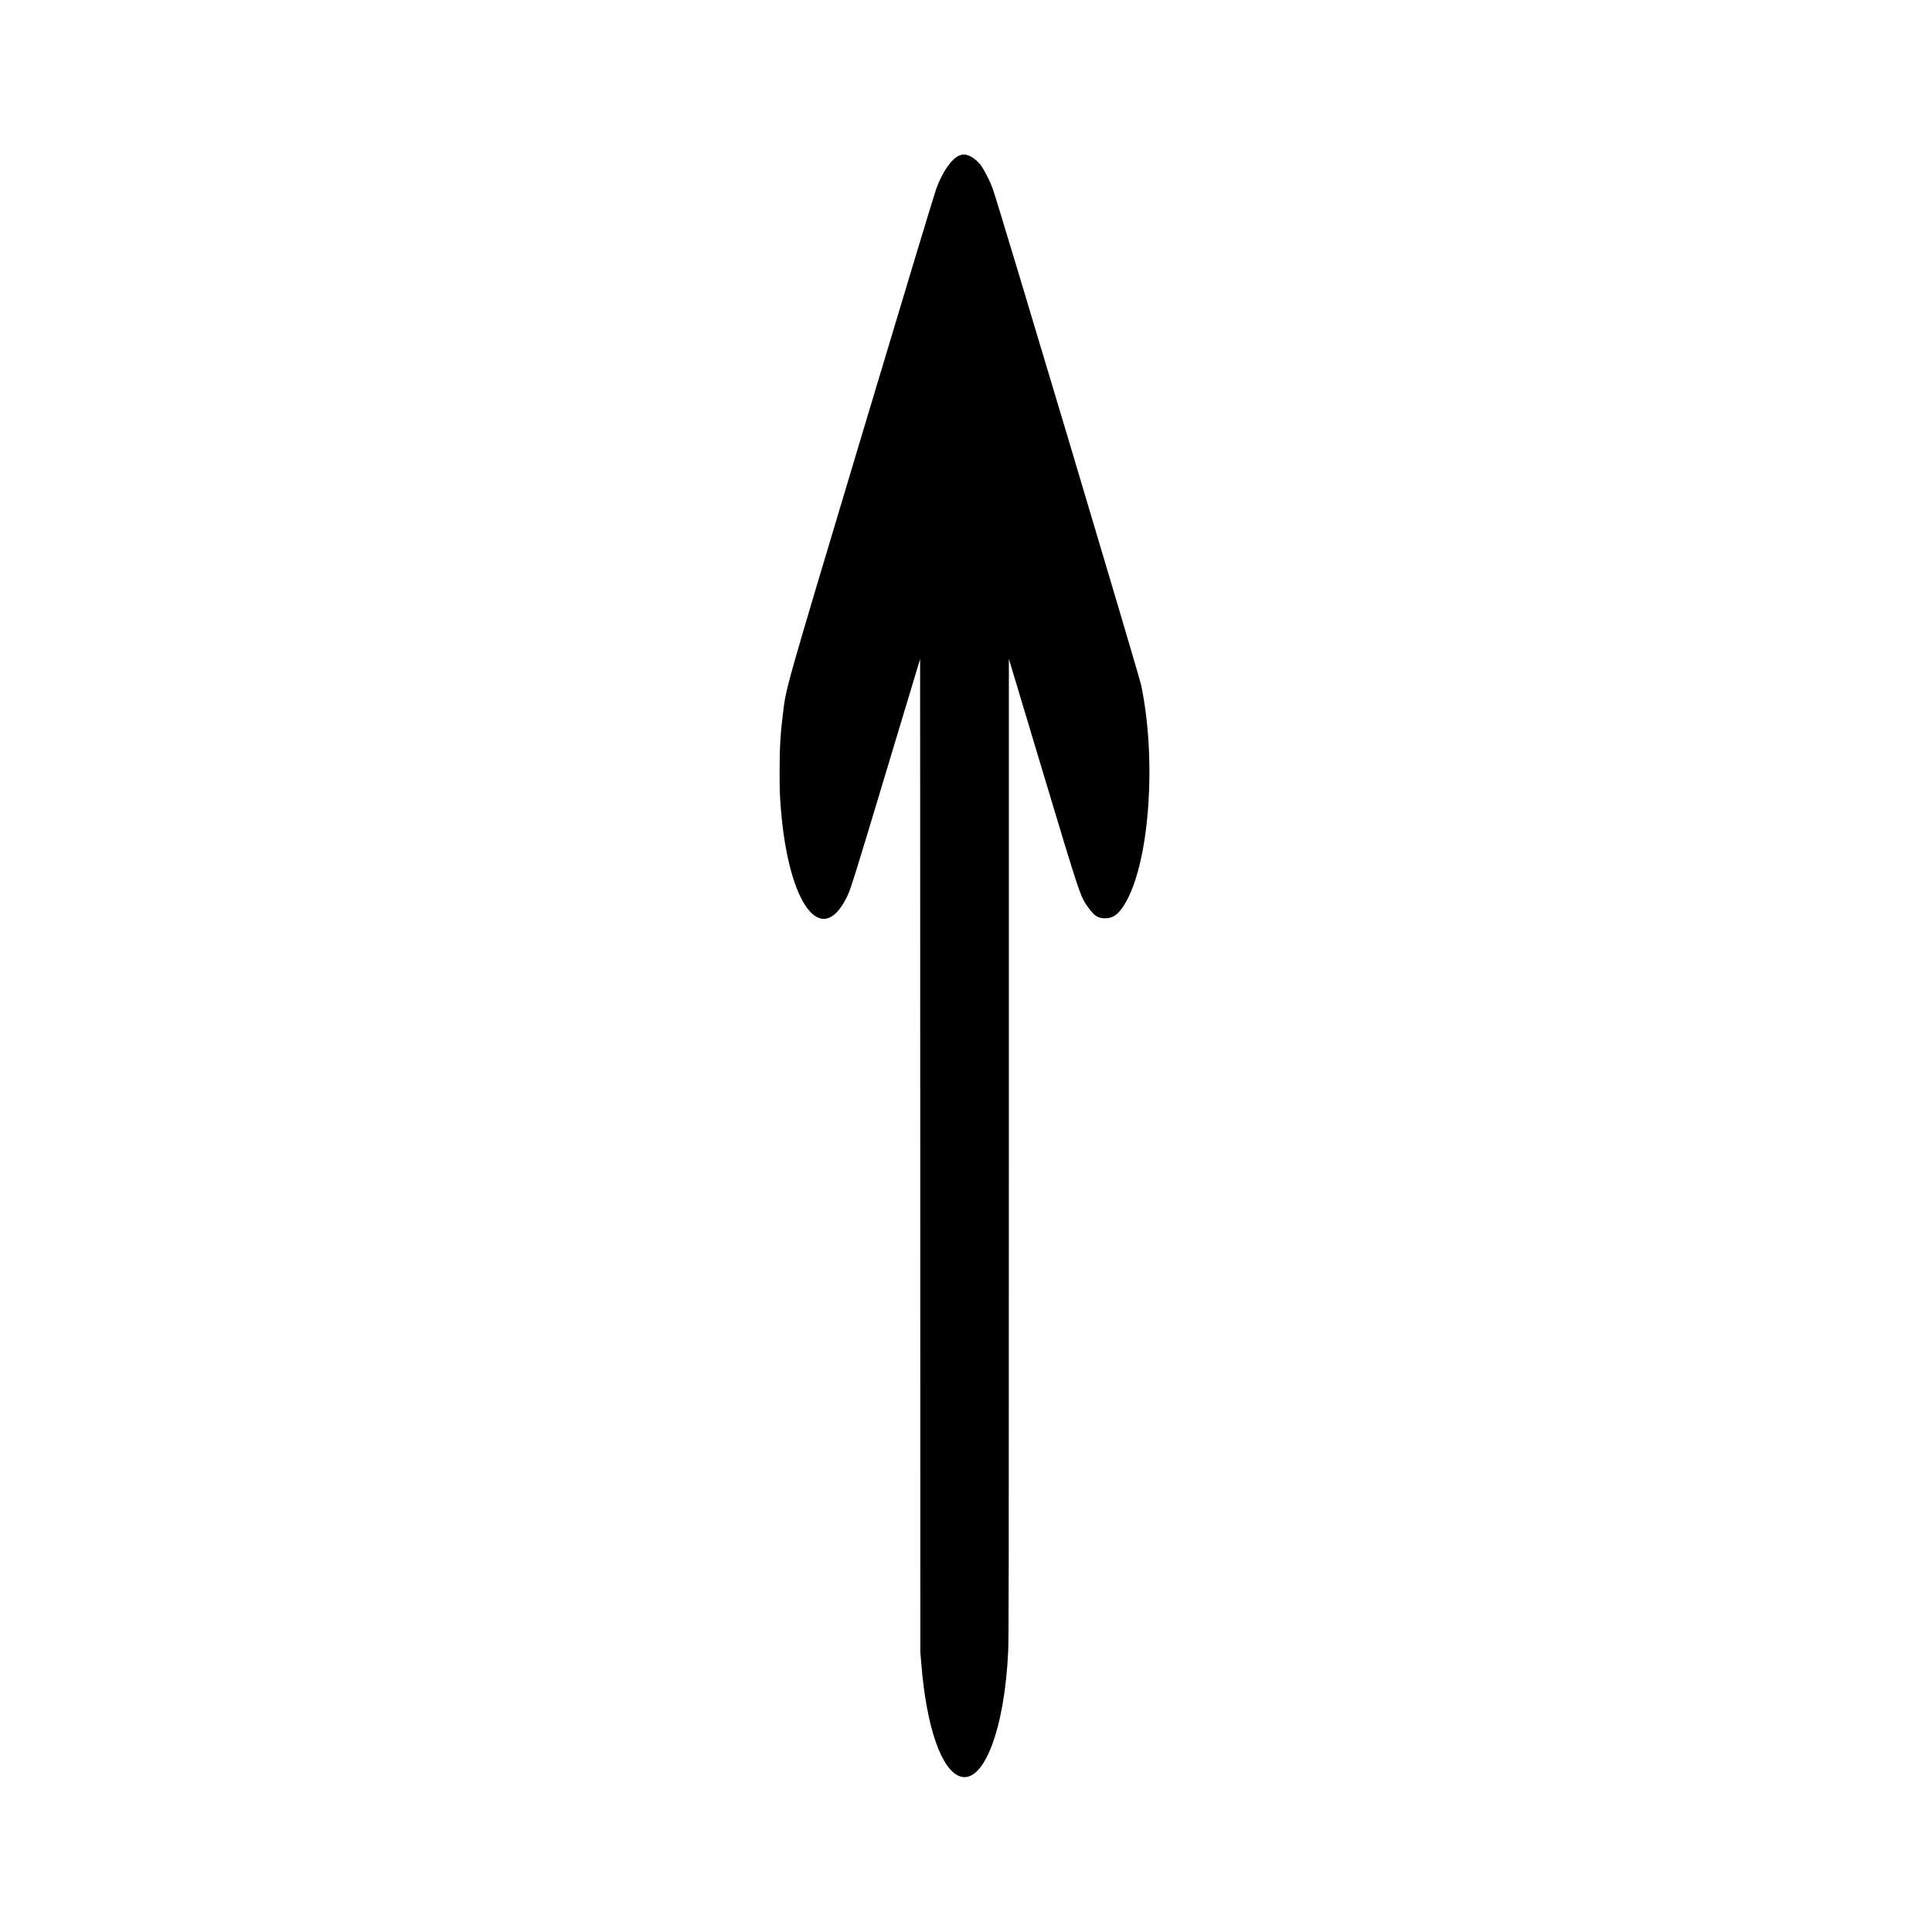 <?xml version="1.0" standalone="no"?>
<!DOCTYPE svg PUBLIC "-//W3C//DTD SVG 20010904//EN"
 "http://www.w3.org/TR/2001/REC-SVG-20010904/DTD/svg10.dtd">
<svg version="1.0" xmlns="http://www.w3.org/2000/svg"
 width="1280pt" height="1280pt" viewBox="0 0 1280 1280"
 preserveAspectRatio="xMidYMid meet">
<g transform="translate(447,1280) scale(0.03,-0.1)"
fill="#000000" stroke="none">
<path d="M6288 11770 c-172 -21 -372 -107 -511 -220 -40 -32 -786 -773 -1659
-1647 -1716 -1718 -1653 -1651 -1729 -1835 -55 -132 -73 -227 -72 -383 0 -119
4 -155 27 -240 171 -648 919 -938 1482 -573 64 41 221 193 836 807 l758 755 3
-3289 2 -3290 22 -80 c113 -417 441 -702 855 -744 519 -52 984 310 1063 829
13 81 15 556 15 3335 l0 3240 758 -757 c808 -807 820 -818 987 -887 140 -59
215 -74 375 -75 195 -1 330 32 487 120 507 283 652 940 315 1424 -48 70 -3156
3189 -3273 3285 -72 60 -217 144 -291 169 -157 53 -317 73 -450 56z"/>
</g>
</svg>
